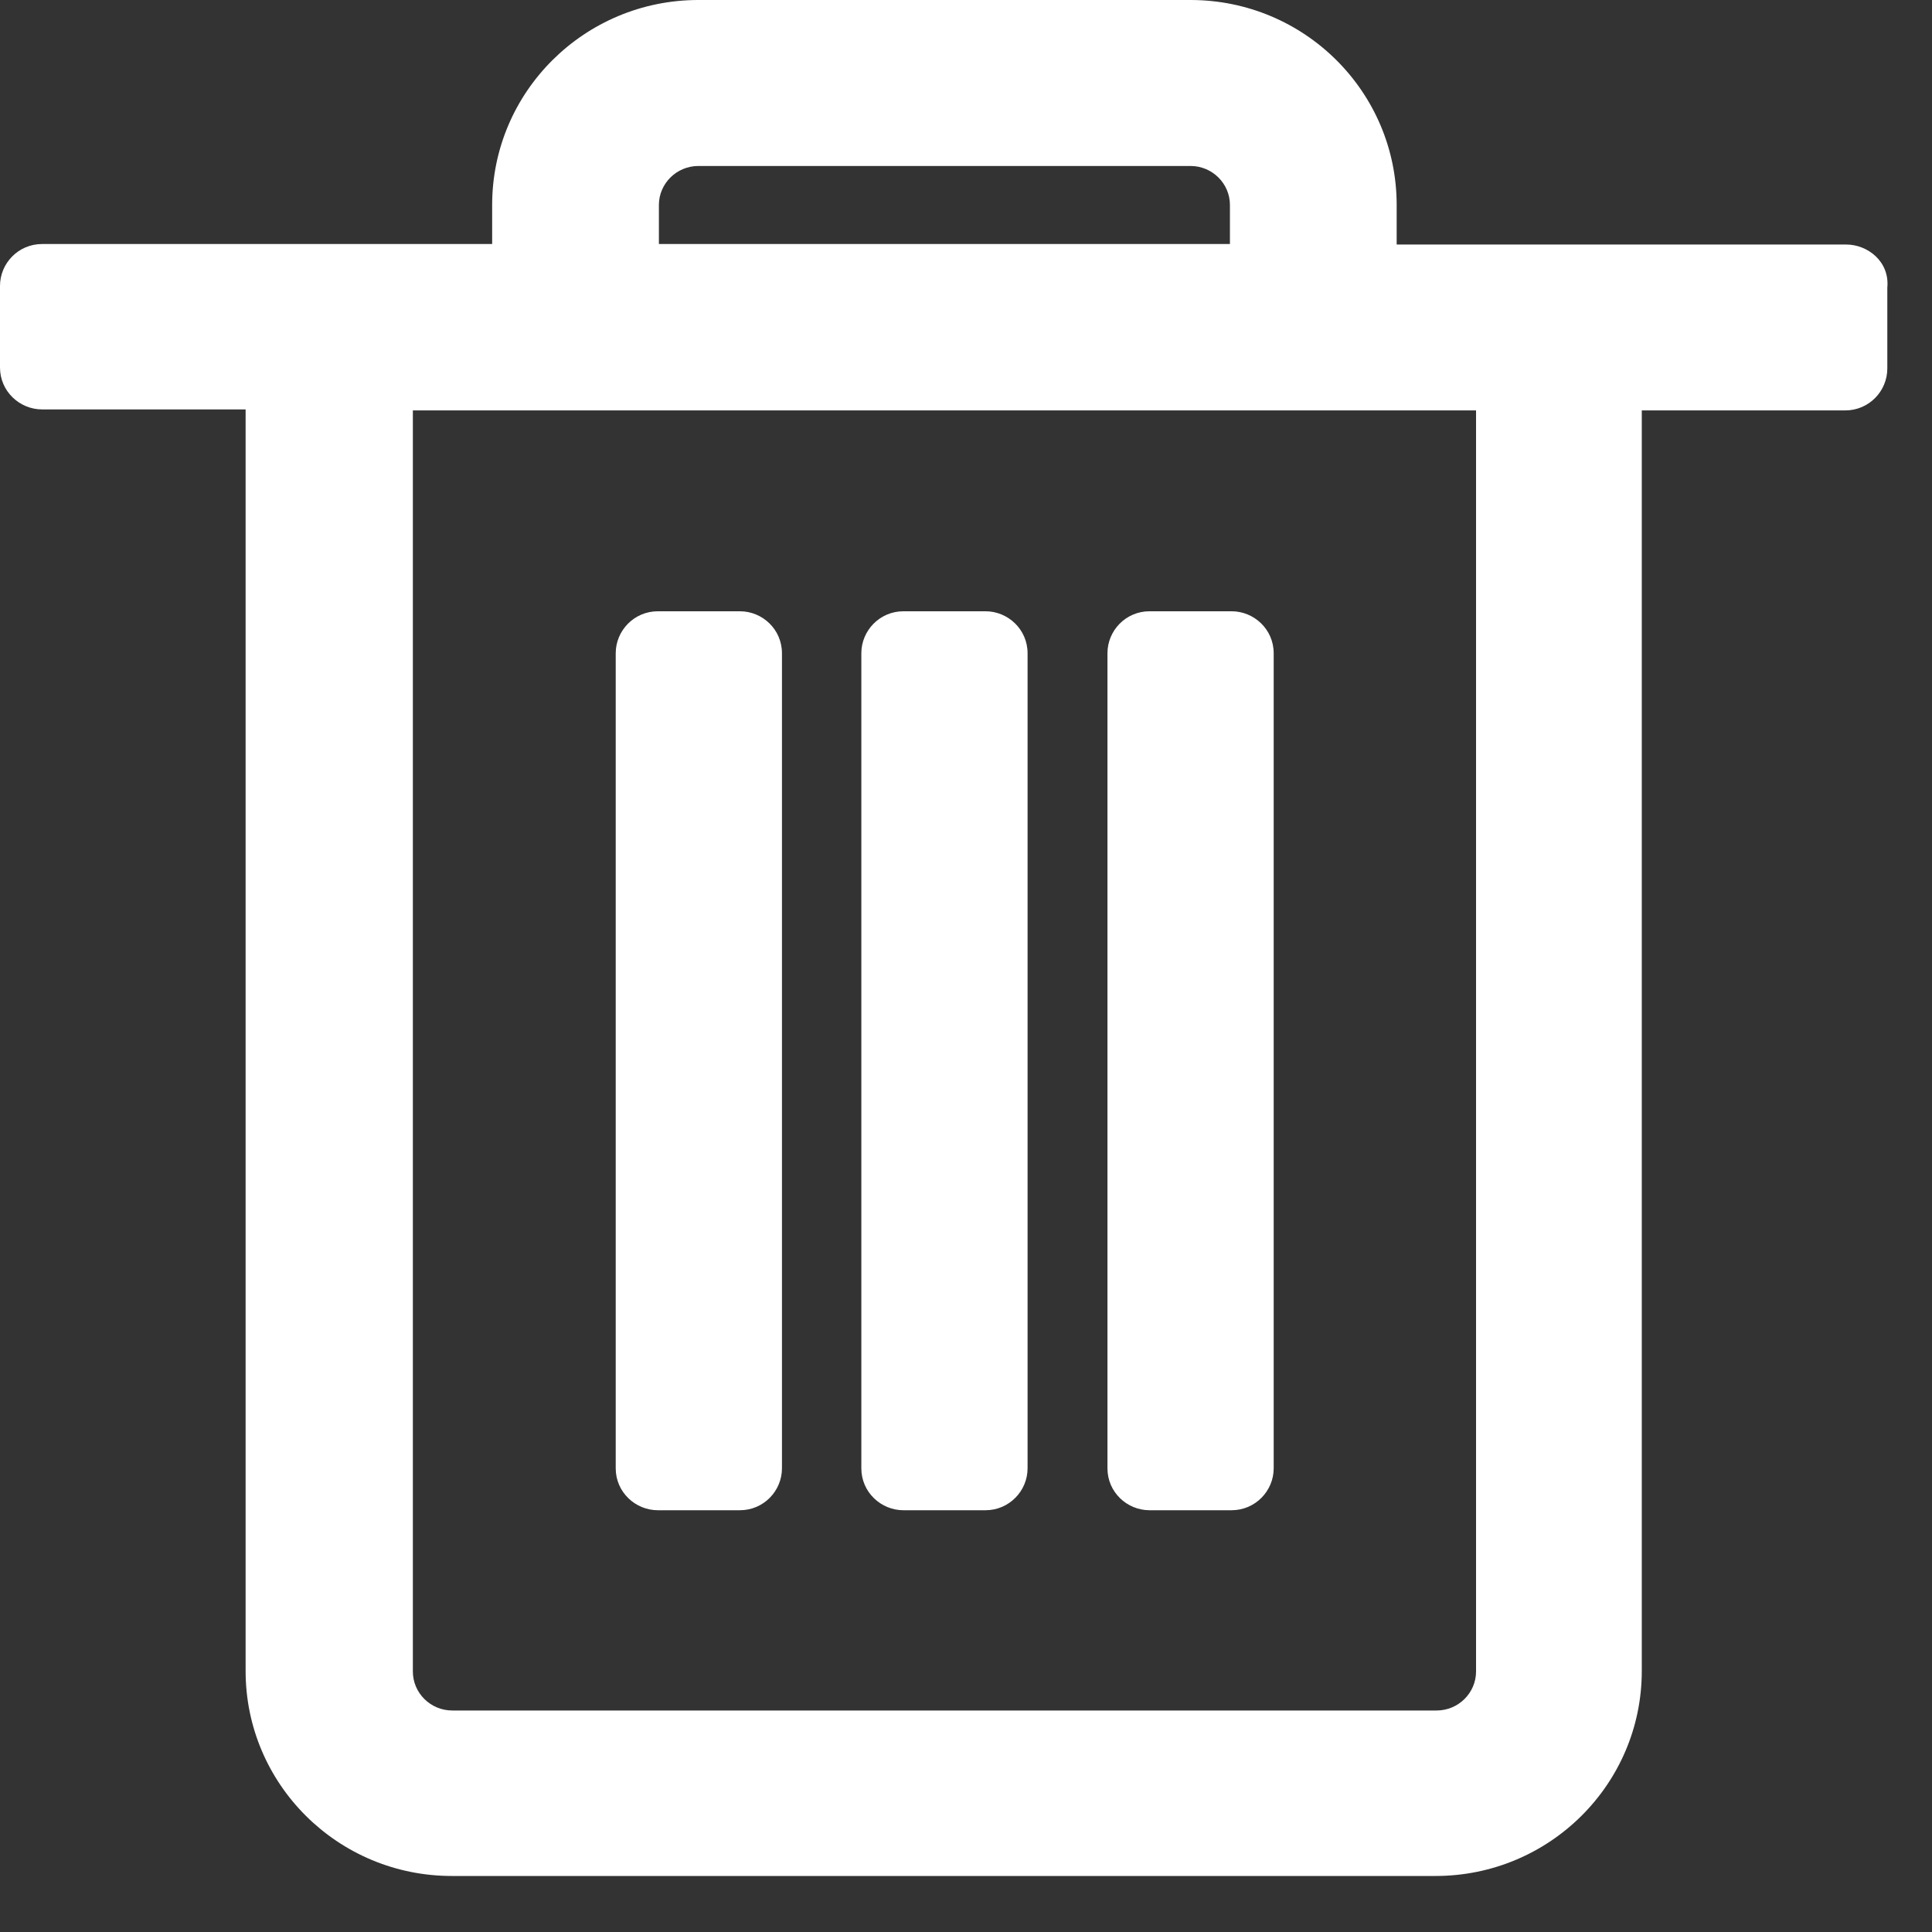 <svg width="23" height="23" viewBox="0 0 23 23" fill="none" xmlns="http://www.w3.org/2000/svg">
<rect x="0" y="0" width="23" height="23" fill="#333333" stroke="none"/>
<path fill-rule="evenodd" clip-rule="evenodd" d="M5.859 2.44C5.859 1.091 6.96 0 8.314 0H14.173C15.527 0 16.627 1.091 16.627 2.44V2.911H21.979C22.234 2.911 22.498 3.114 22.468 3.425V4.387C22.468 4.657 22.249 4.886 21.967 4.886H19.545V19.893C19.545 21.242 18.444 22.333 17.09 22.333H5.378C4.024 22.333 2.924 21.242 2.924 19.893V4.874H0.501C0.234 4.874 0 4.659 0 4.375V3.404C0 3.134 0.219 2.905 0.501 2.905H5.859V2.44ZM8.314 1.976C8.054 1.976 7.844 2.186 7.844 2.44V2.905H14.642V2.44C14.642 2.186 14.433 1.976 14.173 1.976H8.314ZM4.915 4.886V19.899C4.915 20.153 5.124 20.363 5.384 20.363H17.103C17.362 20.363 17.572 20.153 17.572 19.899V4.886H4.915ZM7.33 7.777C7.33 7.507 7.549 7.277 7.832 7.277H8.808C9.076 7.277 9.309 7.492 9.309 7.777V17.48C9.309 17.749 9.091 17.979 8.808 17.979H7.832C7.564 17.979 7.33 17.764 7.33 17.48V7.777ZM10.254 7.777C10.254 7.507 10.473 7.277 10.755 7.277H11.732C11.999 7.277 12.233 7.492 12.233 7.777V17.48C12.233 17.749 12.014 17.979 11.732 17.979H10.755C10.488 17.979 10.254 17.764 10.254 17.48V7.777ZM13.184 7.777C13.184 7.507 13.402 7.277 13.685 7.277H14.661C14.929 7.277 15.163 7.492 15.163 7.777V17.48C15.163 17.749 14.944 17.979 14.661 17.979H13.685C13.417 17.979 13.184 17.764 13.184 17.48V7.777Z" fill="white"/>
</svg>
